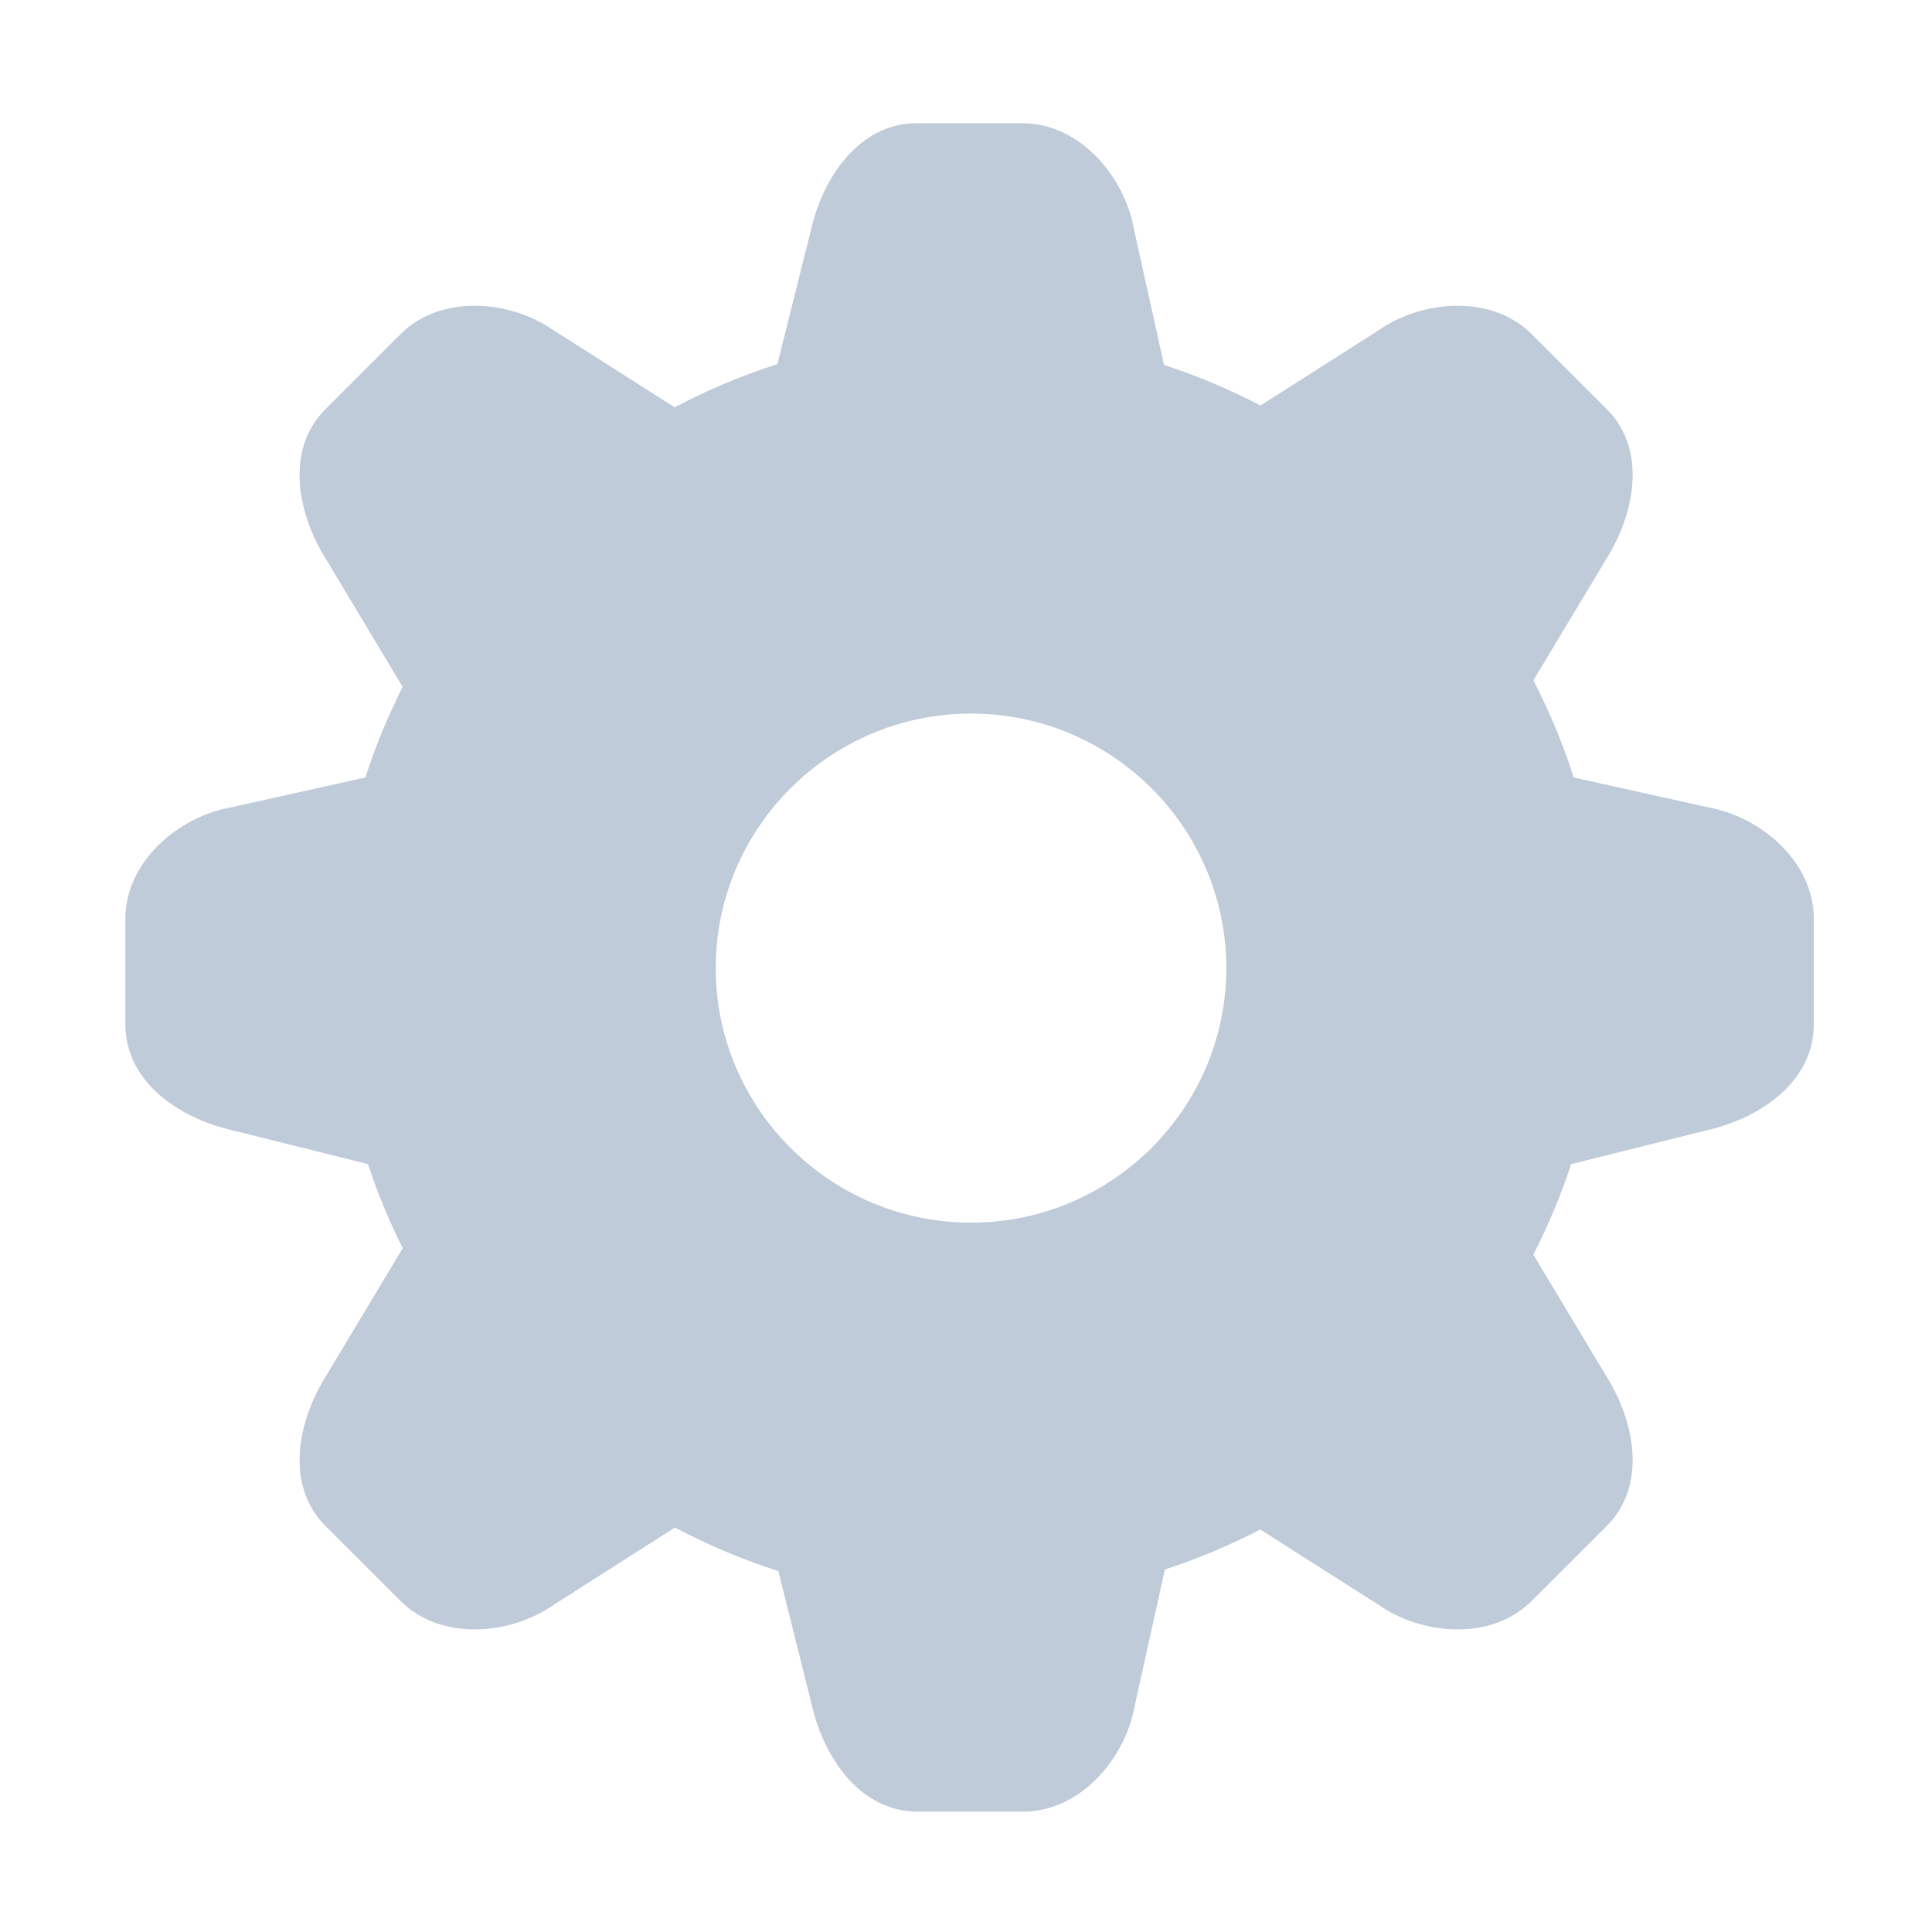 <?xml version="1.0" standalone="no"?><!DOCTYPE svg PUBLIC "-//W3C//DTD SVG 1.1//EN" "http://www.w3.org/Graphics/SVG/1.1/DTD/svg11.dtd"><svg t="1536832733657" class="icon" style="" viewBox="0 0 1024 1024" version="1.1" xmlns="http://www.w3.org/2000/svg" p-id="1122" xmlns:xlink="http://www.w3.org/1999/xlink" width="200" height="200"><defs><style type="text/css"></style></defs><path d="M905.86 428.021h-0.002l-71.797-15.945c-5.594-17.868-12.887-34.998-21.324-51.473l38.849-64.668c14.509-23.2 21.803-57.282 0-79.129l-39.588-39.547c-10.662-10.708-24.994-15.206-39.461-15.206-14.985 0-30.151 4.895-41.465 12.759L668.1 214.924c-16.343-8.477-33.384-15.731-51.125-21.499l-16.121-72.621c-4.806-26.654-28.1-55.492-58.989-55.492h-55.932c-30.897 0-49.815 29.276-55.932 55.93l-17.963 71.746c-18.917 6.03-37.143 13.761-54.445 22.897l-64.538-41.075c-11.361-7.865-26.481-12.759-41.512-12.759-14.42 0-28.752 4.497-39.46 15.206l-39.543 39.547c-21.848 21.846-14.507 55.93 0 79.128l40.854 68.078c-7.644 15.469-14.461 31.374-19.705 48.064l-71.75 15.946c-26.654 4.812-55.495 28.099-55.495 58.995v55.93c0 30.889 29.277 49.813 55.932 55.93l72.665 18.13c5.029 15.428 11.273 30.237 18.4 44.569l-40.899 68.165c-14.508 23.157-21.807 57.24 0 79.087l39.588 39.548c10.663 10.704 24.994 15.248 39.455 15.248 14.991 0 30.151-4.894 41.471-12.758l64.672-41.249c17.432 9.217 35.744 17.041 54.795 23.071l17.917 71.573c6.118 26.653 25.035 55.931 55.932 55.931h55.933c30.89 0 54.184-28.84 58.989-55.493l16.122-72.838c17.565-5.685 34.433-12.853 50.559-21.194l63.1 40.199c11.313 7.866 26.481 12.76 41.465 12.76 14.467 0 28.8-4.546 39.461-15.248l39.588-39.548c21.803-21.847 14.509-55.93 0-79.089l-38.89-64.757c7.819-15.38 14.596-31.371 20.055-47.976l72.671-18.132c26.655-6.115 55.932-25.039 55.932-55.93v-55.93c-0.003-30.893-28.841-54.181-55.497-58.993zM514.684 648.029c-74.593 0-135.333-60.562-135.333-134.931s60.739-134.889 135.333-134.889c74.588 0 135.287 60.52 135.287 134.889s-60.699 134.931-135.287 134.931z" fill="#bfcbd9" p-id="1123"></path></svg>